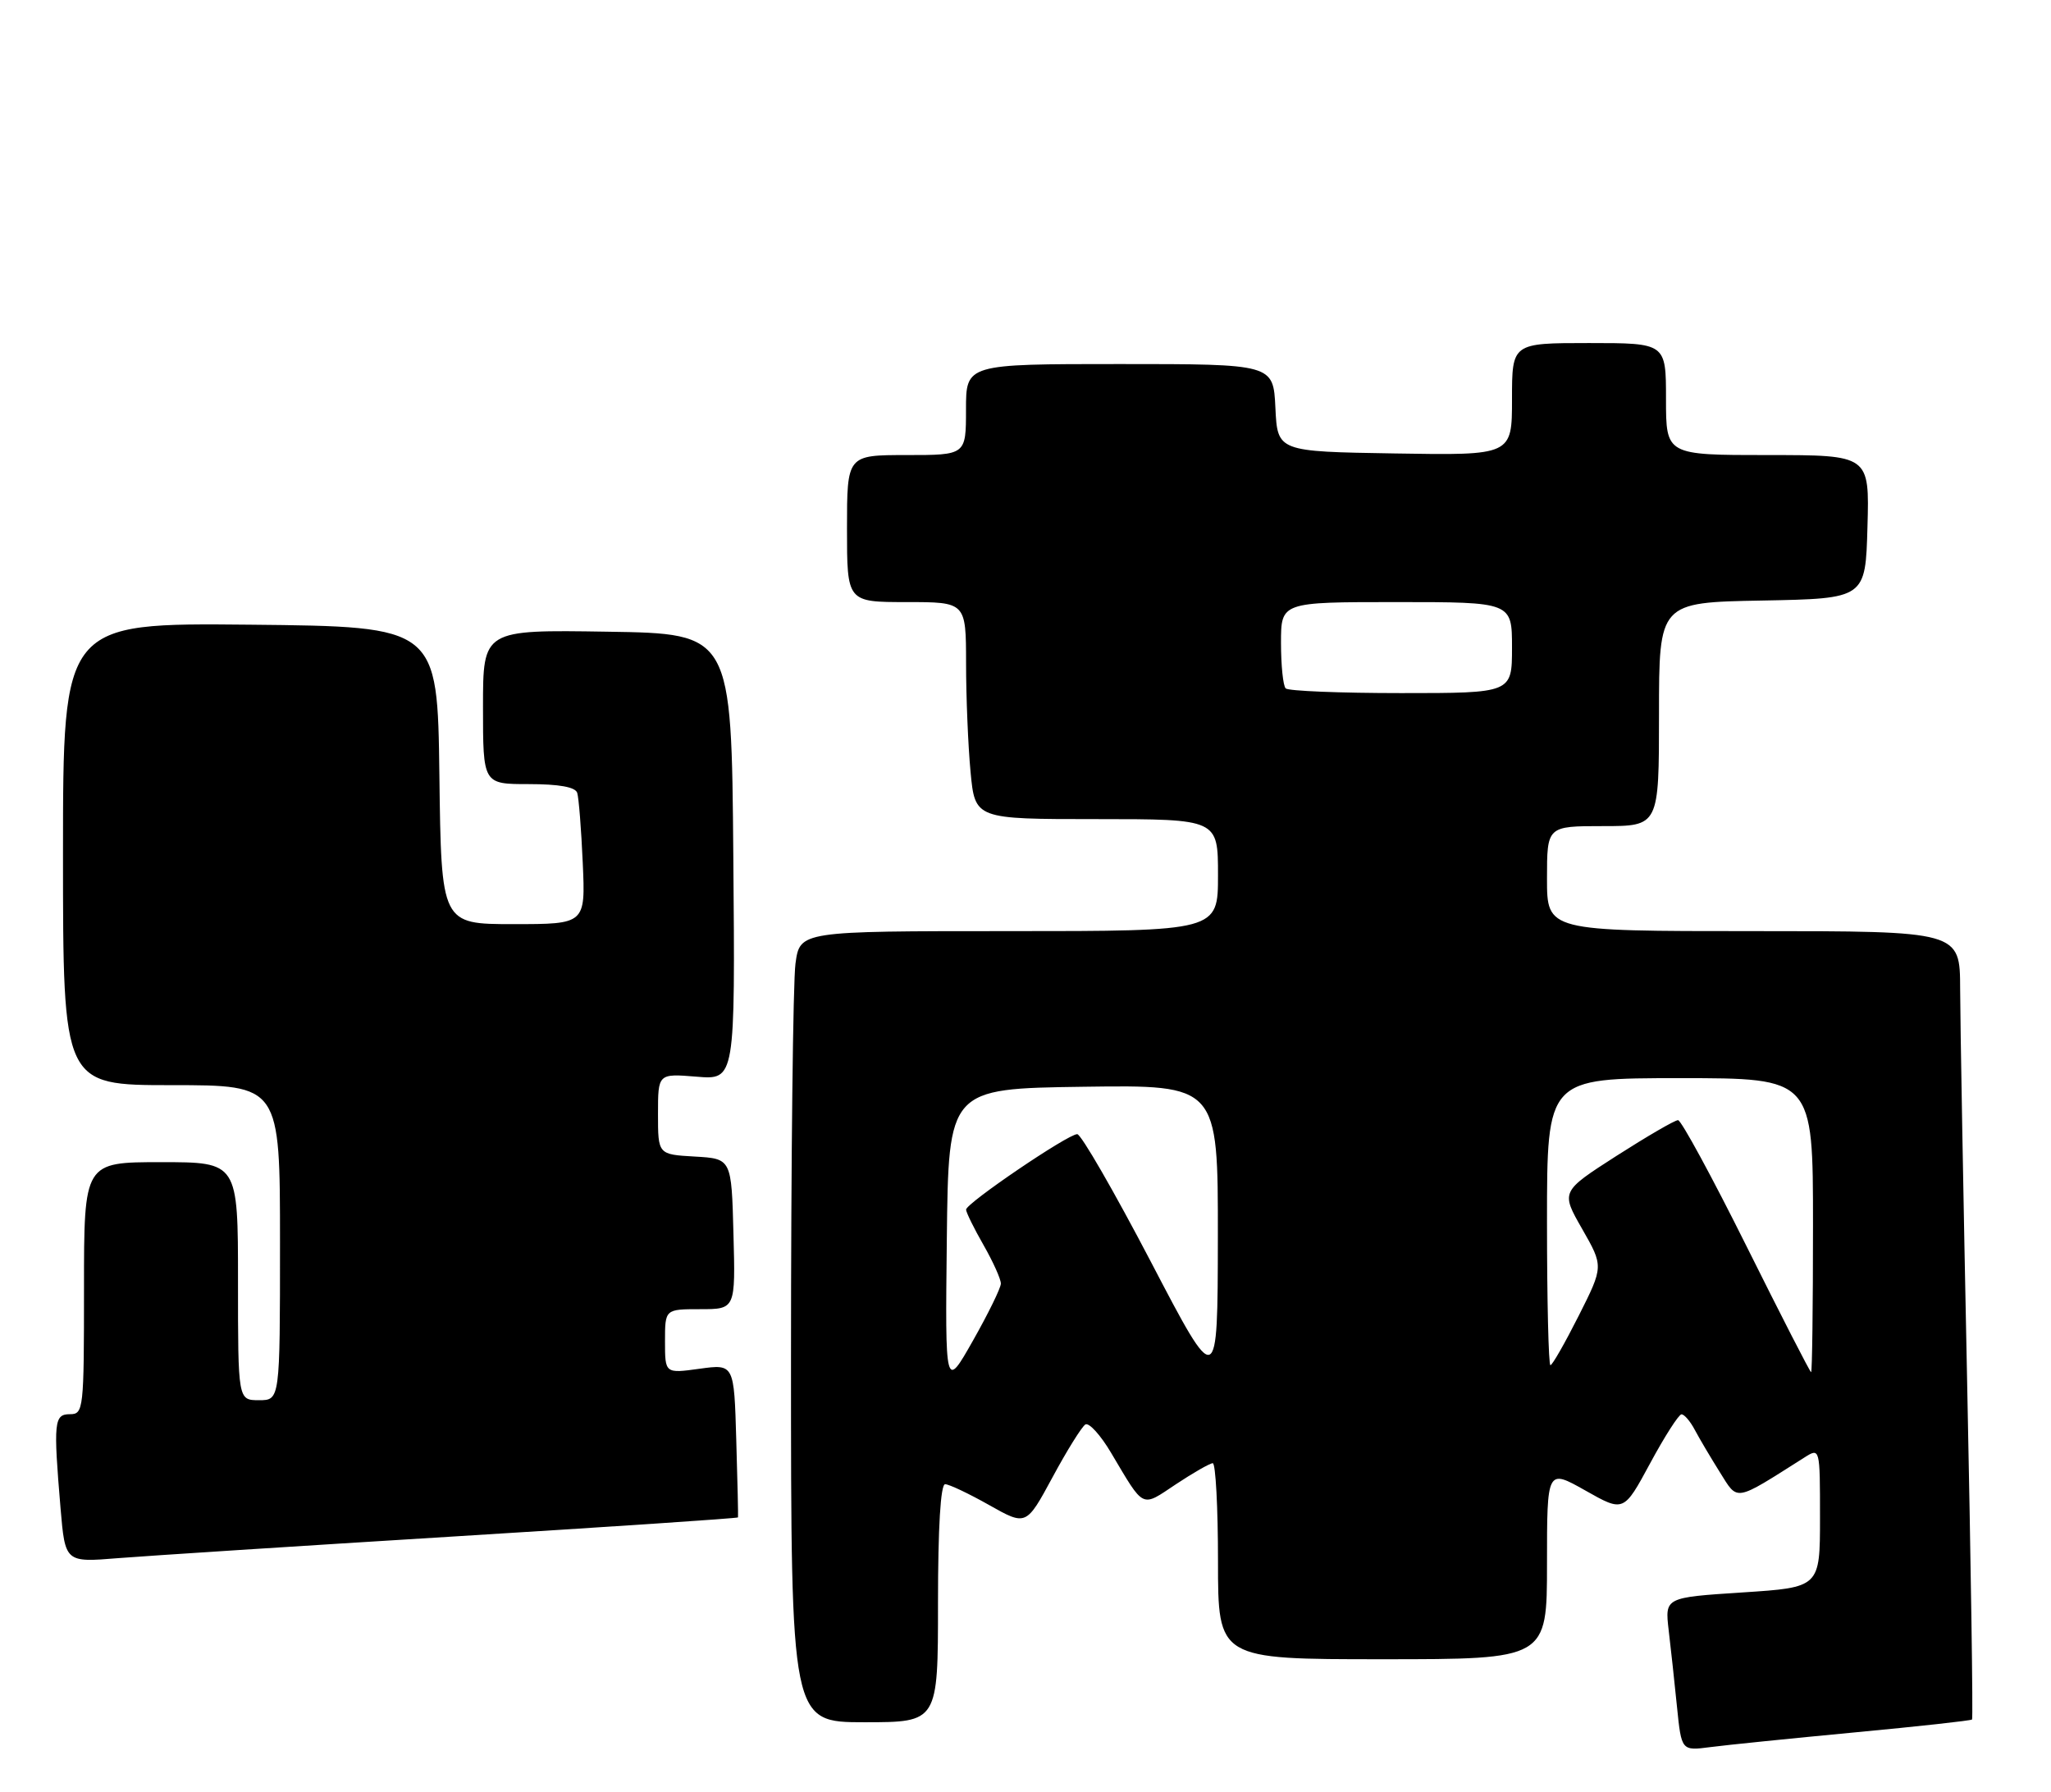 <?xml version="1.0" encoding="UTF-8" standalone="no"?>
<!DOCTYPE svg PUBLIC "-//W3C//DTD SVG 1.1//EN" "http://www.w3.org/Graphics/SVG/1.1/DTD/svg11.dtd" >
<svg xmlns="http://www.w3.org/2000/svg" xmlns:xlink="http://www.w3.org/1999/xlink" version="1.1" viewBox="0 0 293 256">
 <g >
 <path fill="currentColor"
d=" M 264.97 247.45 C 274.02 246.60 281.56 245.77 281.72 245.61 C 281.88 245.46 281.56 223.77 281.02 197.41 C 280.48 171.06 280.03 145.79 280.02 141.25 C 280.00 133.00 280.00 133.00 250.50 133.00 C 221.00 133.00 221.00 133.00 221.00 125.50 C 221.00 118.00 221.00 118.00 229.00 118.00 C 237.00 118.00 237.00 118.00 237.00 102.03 C 237.00 86.05 237.00 86.05 251.75 85.78 C 266.50 85.50 266.50 85.50 266.78 75.25 C 267.07 65.00 267.07 65.00 252.53 65.00 C 238.00 65.00 238.00 65.00 238.00 57.00 C 238.00 49.00 238.00 49.00 227.00 49.00 C 216.00 49.00 216.00 49.00 216.00 57.02 C 216.00 65.05 216.00 65.05 199.25 64.77 C 182.50 64.50 182.50 64.50 182.20 58.25 C 181.90 52.00 181.90 52.00 159.95 52.00 C 138.00 52.00 138.00 52.00 138.00 58.50 C 138.00 65.00 138.00 65.00 129.50 65.00 C 121.00 65.00 121.00 65.00 121.00 75.50 C 121.00 86.00 121.00 86.00 129.50 86.00 C 138.00 86.00 138.00 86.00 138.01 94.75 C 138.01 99.56 138.30 106.54 138.65 110.25 C 139.29 117.00 139.29 117.00 156.64 117.00 C 174.00 117.00 174.00 117.00 174.00 125.00 C 174.00 133.00 174.00 133.00 144.14 133.00 C 114.27 133.00 114.27 133.00 113.64 137.64 C 113.29 140.19 113.00 165.62 113.00 194.14 C 113.00 246.00 113.00 246.00 123.50 246.00 C 134.00 246.00 134.00 246.00 134.00 229.00 C 134.00 218.16 134.37 212.00 135.02 212.00 C 135.57 212.00 138.41 213.34 141.31 214.98 C 146.60 217.96 146.60 217.96 150.36 211.01 C 152.42 207.18 154.54 203.79 155.05 203.47 C 155.56 203.15 157.23 204.98 158.74 207.54 C 163.54 215.61 162.98 215.34 168.00 212.00 C 170.47 210.36 172.84 209.01 173.25 209.00 C 173.66 209.00 174.00 215.30 174.00 223.00 C 174.00 237.00 174.00 237.00 197.50 237.00 C 221.00 237.00 221.00 237.00 221.00 223.40 C 221.00 209.81 221.00 209.81 226.48 212.90 C 231.96 216.00 231.96 216.00 235.73 209.02 C 237.80 205.18 239.82 202.03 240.21 202.02 C 240.61 202.01 241.47 203.01 242.12 204.25 C 242.78 205.49 244.39 208.21 245.70 210.30 C 248.32 214.47 247.66 214.59 257.75 208.20 C 260.00 206.77 260.00 206.77 260.00 216.76 C 260.00 226.74 260.00 226.74 248.92 227.46 C 237.84 228.18 237.84 228.18 238.38 232.84 C 238.69 235.40 239.22 240.33 239.57 243.80 C 240.21 250.09 240.21 250.09 244.35 249.55 C 246.63 249.25 255.91 248.31 264.97 247.45 Z  M 64.93 219.46 C 87.17 218.09 105.39 216.87 105.43 216.74 C 105.47 216.61 105.36 211.62 105.18 205.67 C 104.87 194.83 104.87 194.83 99.93 195.51 C 95.00 196.19 95.00 196.19 95.00 191.59 C 95.00 187.00 95.00 187.00 100.03 187.00 C 105.07 187.00 105.07 187.00 104.78 176.25 C 104.50 165.50 104.50 165.50 99.25 165.20 C 94.00 164.90 94.00 164.90 94.00 159.12 C 94.00 153.34 94.00 153.34 99.51 153.79 C 105.03 154.25 105.03 154.25 104.76 122.38 C 104.50 90.50 104.50 90.50 86.75 90.23 C 69.00 89.95 69.00 89.95 69.00 100.98 C 69.00 112.00 69.00 112.00 75.53 112.00 C 79.88 112.00 82.20 112.42 82.46 113.25 C 82.68 113.94 83.04 118.44 83.25 123.25 C 83.64 132.00 83.64 132.00 73.34 132.00 C 63.04 132.00 63.04 132.00 62.77 110.75 C 62.50 89.50 62.50 89.50 35.75 89.23 C 9.00 88.97 9.00 88.97 9.00 121.98 C 9.00 155.00 9.00 155.00 24.50 155.00 C 40.00 155.00 40.00 155.00 40.00 177.50 C 40.00 200.00 40.00 200.00 37.00 200.00 C 34.00 200.00 34.00 200.00 34.00 183.00 C 34.00 166.00 34.00 166.00 23.00 166.00 C 12.00 166.00 12.00 166.00 12.00 184.00 C 12.00 201.33 11.93 202.00 10.00 202.00 C 7.72 202.00 7.61 203.08 8.65 215.44 C 9.31 223.18 9.31 223.18 16.90 222.56 C 21.08 222.23 42.69 220.83 64.93 219.46 Z  M 135.26 177.00 C 135.50 155.50 135.50 155.50 154.75 155.23 C 174.00 154.96 174.00 154.96 173.98 176.73 C 173.95 198.50 173.95 198.50 164.42 180.25 C 159.17 170.21 154.44 162.00 153.89 162.00 C 152.55 162.00 138.00 171.88 138.01 172.78 C 138.02 173.18 139.14 175.46 140.51 177.85 C 141.88 180.25 142.99 182.72 142.98 183.35 C 142.97 183.98 141.17 187.65 138.99 191.50 C 135.02 198.50 135.02 198.50 135.26 177.00 Z  M 249.50 178.00 C 244.57 168.10 240.17 160.00 239.72 160.00 C 239.26 160.00 235.31 162.30 230.93 165.10 C 222.97 170.21 222.97 170.21 226.03 175.55 C 229.08 180.89 229.08 180.89 225.53 187.94 C 223.57 191.82 221.76 195.00 221.49 195.00 C 221.22 195.00 221.00 185.78 221.00 174.50 C 221.00 154.00 221.00 154.00 240.00 154.00 C 259.00 154.00 259.00 154.00 259.00 175.00 C 259.00 186.55 258.88 196.00 258.73 196.00 C 258.58 196.00 254.43 187.90 249.50 178.00 Z  M 183.67 98.33 C 183.30 97.97 183.00 95.04 183.00 91.83 C 183.00 86.00 183.00 86.00 199.50 86.00 C 216.00 86.00 216.00 86.00 216.00 92.50 C 216.00 99.00 216.00 99.00 200.17 99.00 C 191.46 99.00 184.03 98.70 183.67 98.33 Z "/>
</g>
</svg>